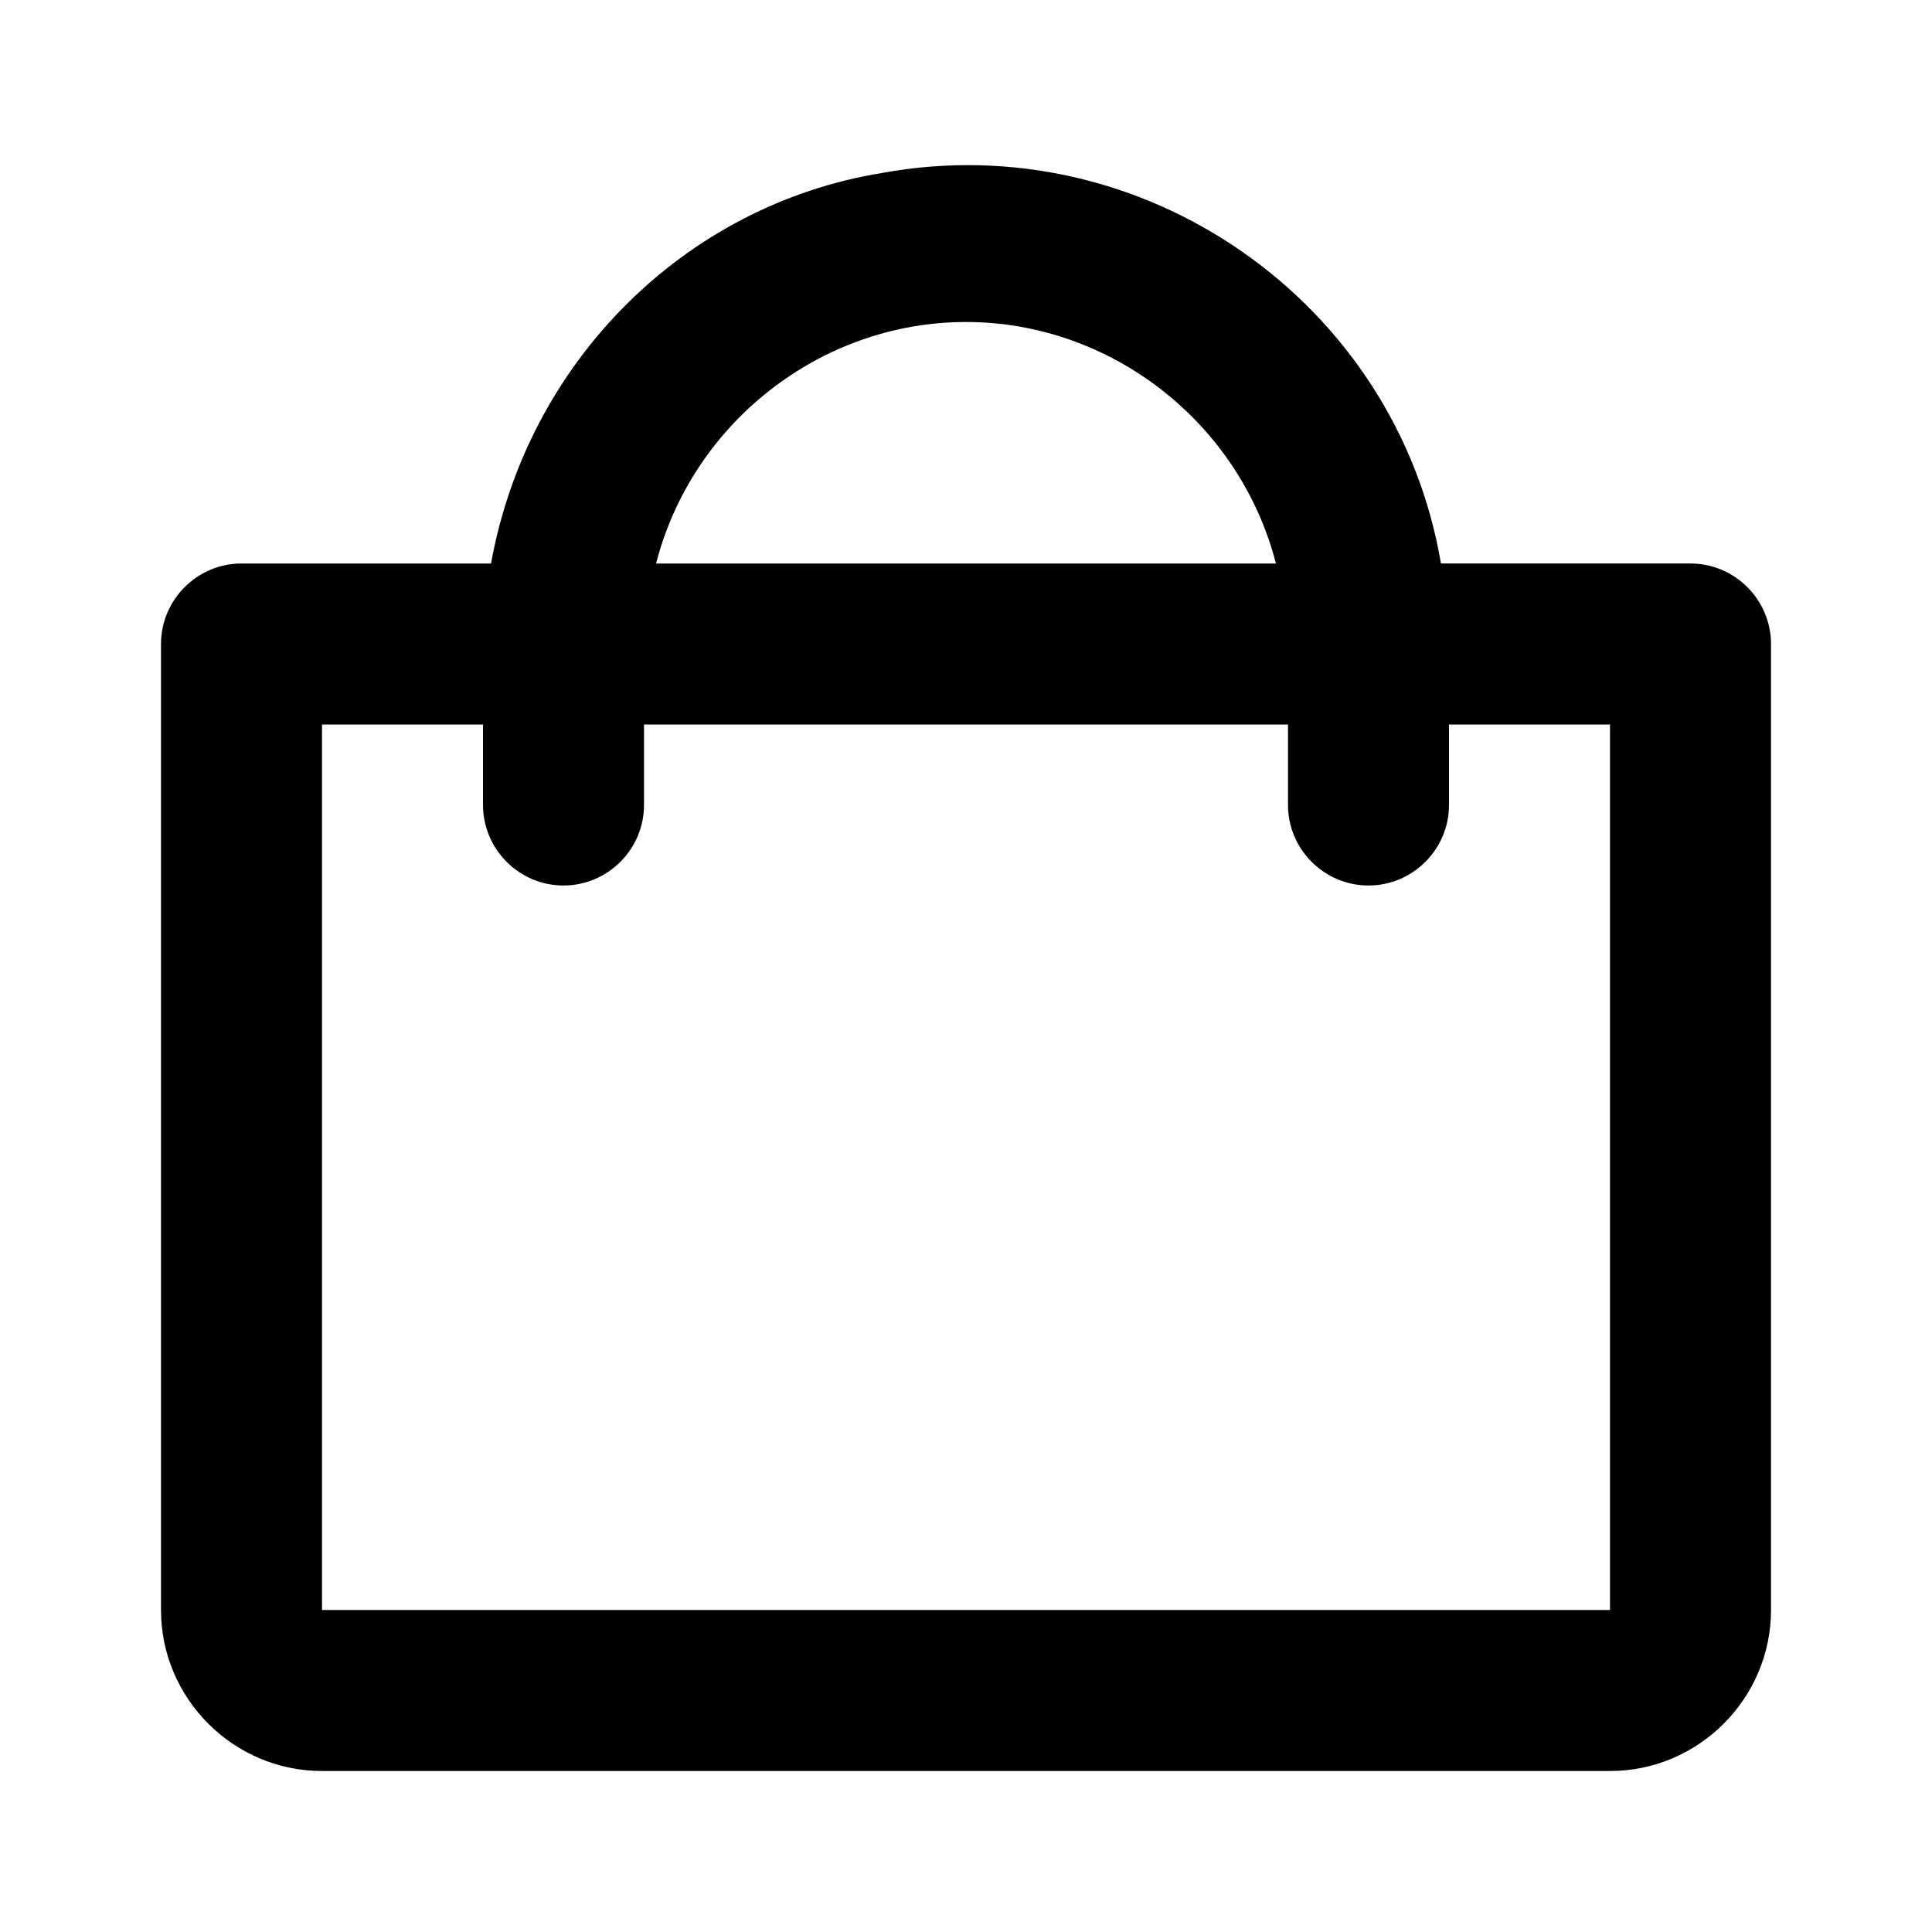 <?xml version="1.0" encoding="utf-8"?>
<!-- Generator: Adobe Illustrator 26.2.0, SVG Export Plug-In . SVG Version: 6.00 Build 0)  -->
<svg version="1.1" id="a3e7dddb-df2d-4005-b421-42fdae77cca2"
	 xmlns="http://www.w3.org/2000/svg" xmlns:xlink="http://www.w3.org/1999/xlink" x="0px" y="0px" viewBox="0 0 48 48"
	 style="enable-background:new 0 0 48 48;" xml:space="preserve">
<style type="text/css">
	.st0{fill:none;}
</style>
<path class="st0" d="M0,0h48v48H0V0z"/>
<g id="e6175431-8037-46ef-bf36-279c23c4a9a9">
	<path d="M8,44h32c2.2,0,4-1.8,4-4V16c0-1.1-0.9-2-2-2h-6.2c-1.1-6.5-7.4-10.9-13.9-9.7C17,5.1,13.1,9,12.2,14H6c-1.1,0-2,0.9-2,2
		v24C4,42.2,5.8,44,8,44z M24,8c3.6,0,6.8,2.5,7.7,6H16.3C17.2,10.5,20.4,8,24,8z M12,18v2c0,1.1,0.9,2,2,2l0,0c1.1,0,2-0.9,2-2v-2
		h16v2c0,1.1,0.9,2,2,2l0,0c1.1,0,2-0.9,2-2v-2h4v22H8V18H12z"/>
</g>
</svg>
